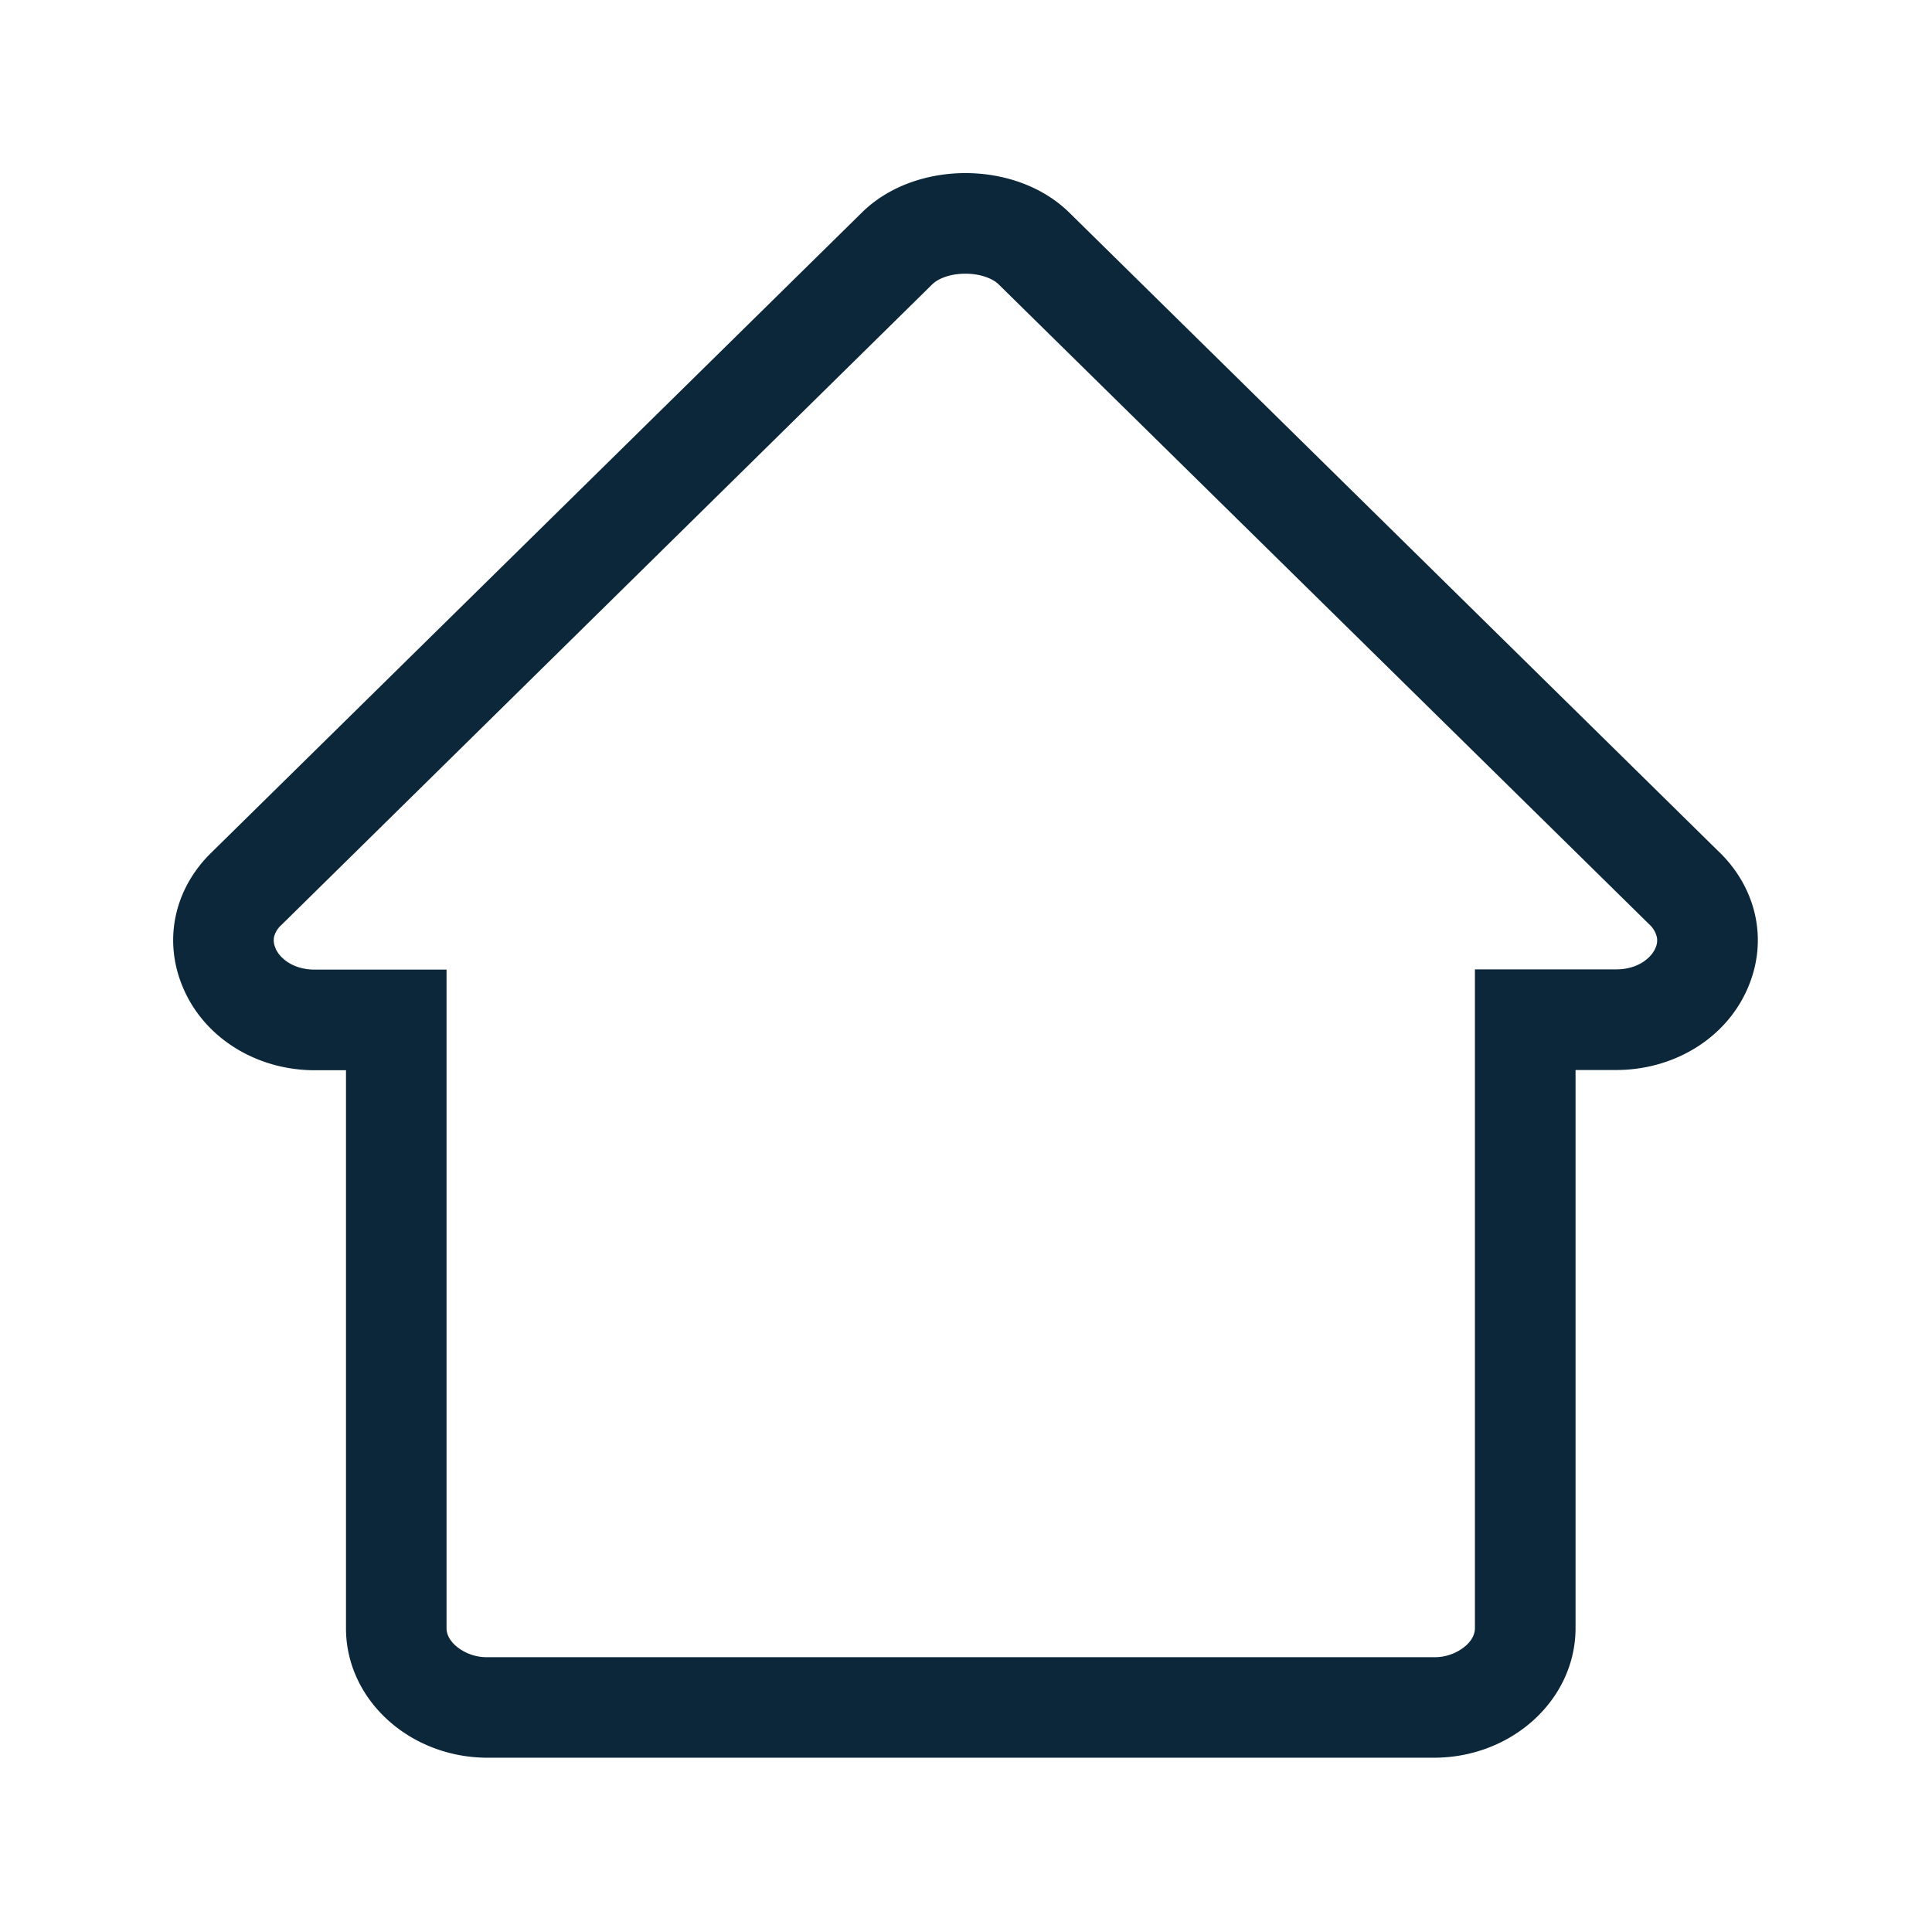 <svg xmlns="http://www.w3.org/2000/svg" width="24" height="24" fill="none"><path fill="#0B2739" d="M18.322 12.042h1.754c.278 0 .438-.149.486-.26l.002-.005a.22.22 0 0 0 .018-.137.316.316 0 0 0-.096-.159l-8.082-7.95c-.055-.055-.197-.131-.412-.131-.215 0-.354.076-.407.129l-.002.001-8.087 7.96a.296.296 0 0 0-.092.15.226.226 0 0 0 .02.14l.001.006c.048.11.208.259.486.259h1.636v8.183c0 .057.024.134.11.213a.59.59 0 0 0 .4.145h11.756a.59.59 0 0 0 .399-.145c.086-.078.11-.156.11-.216v-8.183Zm3.04-1.453c.468.46.602 1.107.347 1.69-.266.616-.91 1.013-1.633 1.013h-.504v6.933c0 .888-.79 1.61-1.76 1.61H6.058c-.97 0-1.76-.722-1.76-1.607v-6.933h-.386c-.723 0-1.367-.398-1.633-1.014-.255-.583-.123-1.232.347-1.69l8.081-7.951c.662-.653 1.91-.653 2.575 0l8.08 7.95Z"/></svg>